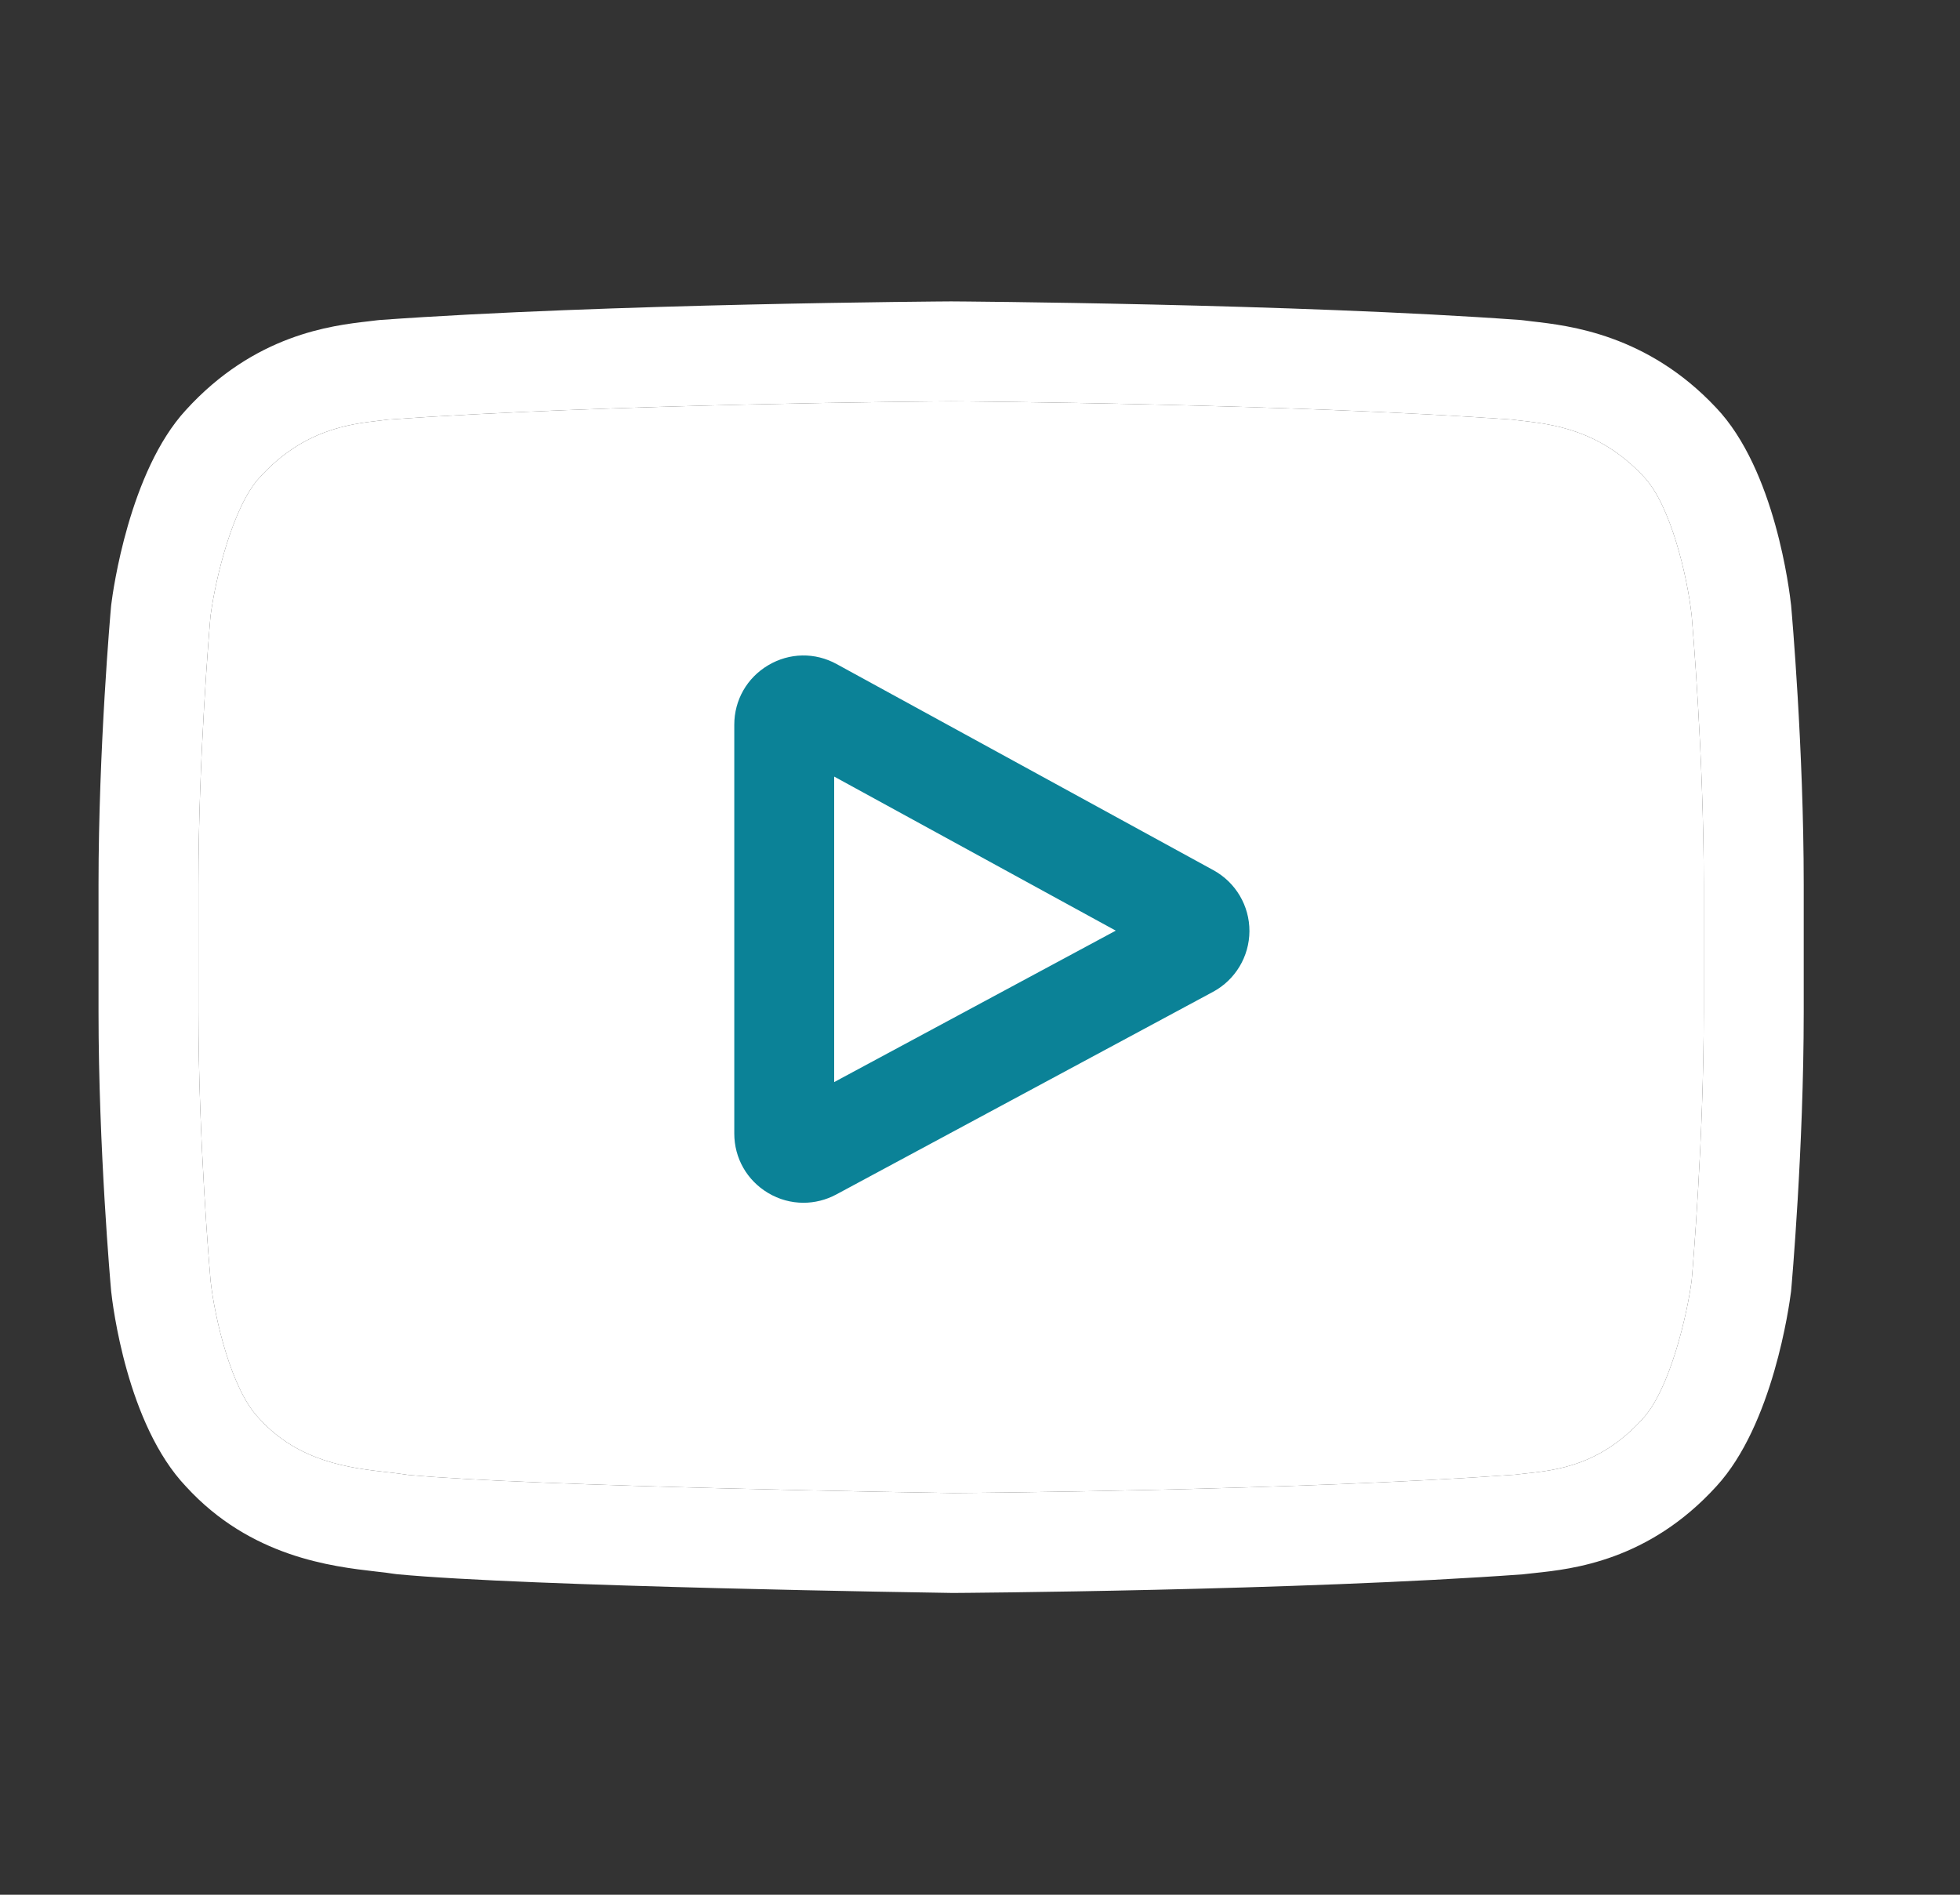 <svg width="30" height="29" viewBox="0 0 30 29" fill="none" xmlns="http://www.w3.org/2000/svg">
<rect x="0" y="0" width="30" height="29" fill="#333333" stroke="none"/>
<path d="M27.416 9.279L27.415 9.267C27.392 9.057 27.172 7.188 26.264 6.237C25.214 5.12 24.024 4.984 23.451 4.919C23.404 4.913 23.36 4.908 23.322 4.903L23.276 4.898C19.826 4.647 14.614 4.613 14.562 4.613L14.558 4.613L14.553 4.613C14.501 4.613 9.29 4.647 5.809 4.898L5.763 4.903C5.726 4.908 5.685 4.913 5.64 4.918C5.074 4.983 3.897 5.119 2.844 6.277C1.979 7.218 1.728 9.046 1.703 9.252L1.7 9.279C1.692 9.366 1.508 11.447 1.508 13.536V15.489C1.508 17.579 1.692 19.66 1.7 19.747L1.701 19.76C1.723 19.967 1.943 21.802 2.847 22.752C3.835 23.833 5.083 23.976 5.754 24.053C5.861 24.065 5.952 24.075 6.014 24.086L6.075 24.094C8.067 24.284 14.313 24.377 14.578 24.381L14.586 24.381L14.594 24.381C14.646 24.381 19.857 24.347 23.307 24.096L23.353 24.091C23.397 24.085 23.446 24.08 23.499 24.075C24.062 24.015 25.233 23.891 26.272 22.748C27.137 21.808 27.387 19.979 27.413 19.774L27.416 19.747C27.424 19.659 27.608 17.579 27.608 15.489V13.536C27.608 11.447 27.424 9.366 27.416 9.279ZM26.078 15.489C26.078 17.423 25.909 19.415 25.893 19.597C25.828 20.101 25.565 21.258 25.143 21.716C24.493 22.431 23.826 22.502 23.338 22.554C23.279 22.56 23.224 22.566 23.175 22.572C19.838 22.813 14.824 22.85 14.593 22.852C14.334 22.848 8.179 22.754 6.247 22.574C6.148 22.558 6.041 22.546 5.928 22.533C5.357 22.468 4.574 22.378 3.972 21.716L3.958 21.701C3.544 21.269 3.288 20.188 3.223 19.603C3.211 19.465 3.037 17.45 3.037 15.489V13.536C3.037 11.605 3.206 9.615 3.222 9.429C3.3 8.836 3.568 7.749 3.972 7.31C4.642 6.573 5.349 6.491 5.816 6.437C5.819 6.437 5.823 6.436 5.827 6.436C5.867 6.431 5.905 6.427 5.94 6.422C9.292 6.182 14.276 6.144 14.551 6.142C14.554 6.142 14.556 6.142 14.558 6.142C14.739 6.143 19.787 6.18 23.143 6.422C23.184 6.427 23.228 6.432 23.275 6.438L23.278 6.438C23.758 6.493 24.485 6.576 25.151 7.287L25.157 7.293C25.571 7.725 25.828 8.826 25.893 9.422C25.904 9.552 26.078 11.571 26.078 13.536V15.489Z" fill="white"/>
<path d="M26.078 15.489C26.078 17.423 25.909 19.415 25.893 19.597C25.828 20.101 25.565 21.258 25.143 21.716C24.493 22.431 23.826 22.502 23.338 22.554C23.279 22.56 23.224 22.566 23.175 22.572C19.838 22.813 14.824 22.85 14.593 22.852C14.334 22.848 8.179 22.754 6.247 22.574C6.148 22.558 6.041 22.546 5.928 22.533C5.357 22.468 4.574 22.378 3.972 21.716L3.958 21.701C3.544 21.269 3.288 20.188 3.223 19.603C3.211 19.465 3.037 17.45 3.037 15.489V13.536C3.037 11.605 3.206 9.615 3.222 9.429C3.3 8.836 3.568 7.749 3.972 7.31C4.642 6.573 5.349 6.491 5.816 6.437L5.827 6.436C5.867 6.431 5.905 6.427 5.94 6.422C9.292 6.182 14.276 6.144 14.551 6.142L14.558 6.142C14.739 6.143 19.787 6.18 23.143 6.422C23.184 6.427 23.228 6.432 23.275 6.438L23.278 6.438C23.758 6.493 24.485 6.576 25.151 7.287L25.157 7.293C25.571 7.725 25.828 8.826 25.893 9.422C25.904 9.552 26.078 11.571 26.078 13.536V15.489Z" fill="white"/>
<path d="M18.573 13.319L12.806 10.164C12.475 9.982 12.083 9.989 11.758 10.182C11.433 10.375 11.239 10.715 11.239 11.093V17.349C11.239 17.725 11.432 18.065 11.755 18.258C11.923 18.359 12.11 18.409 12.298 18.409C12.469 18.409 12.642 18.367 12.8 18.282L18.566 15.181C18.908 14.997 19.122 14.641 19.124 14.252C19.125 13.863 18.914 13.506 18.573 13.319ZM12.768 16.562V11.886L17.078 14.244L12.768 16.562Z" fill="#0B8297"/>
</svg>
